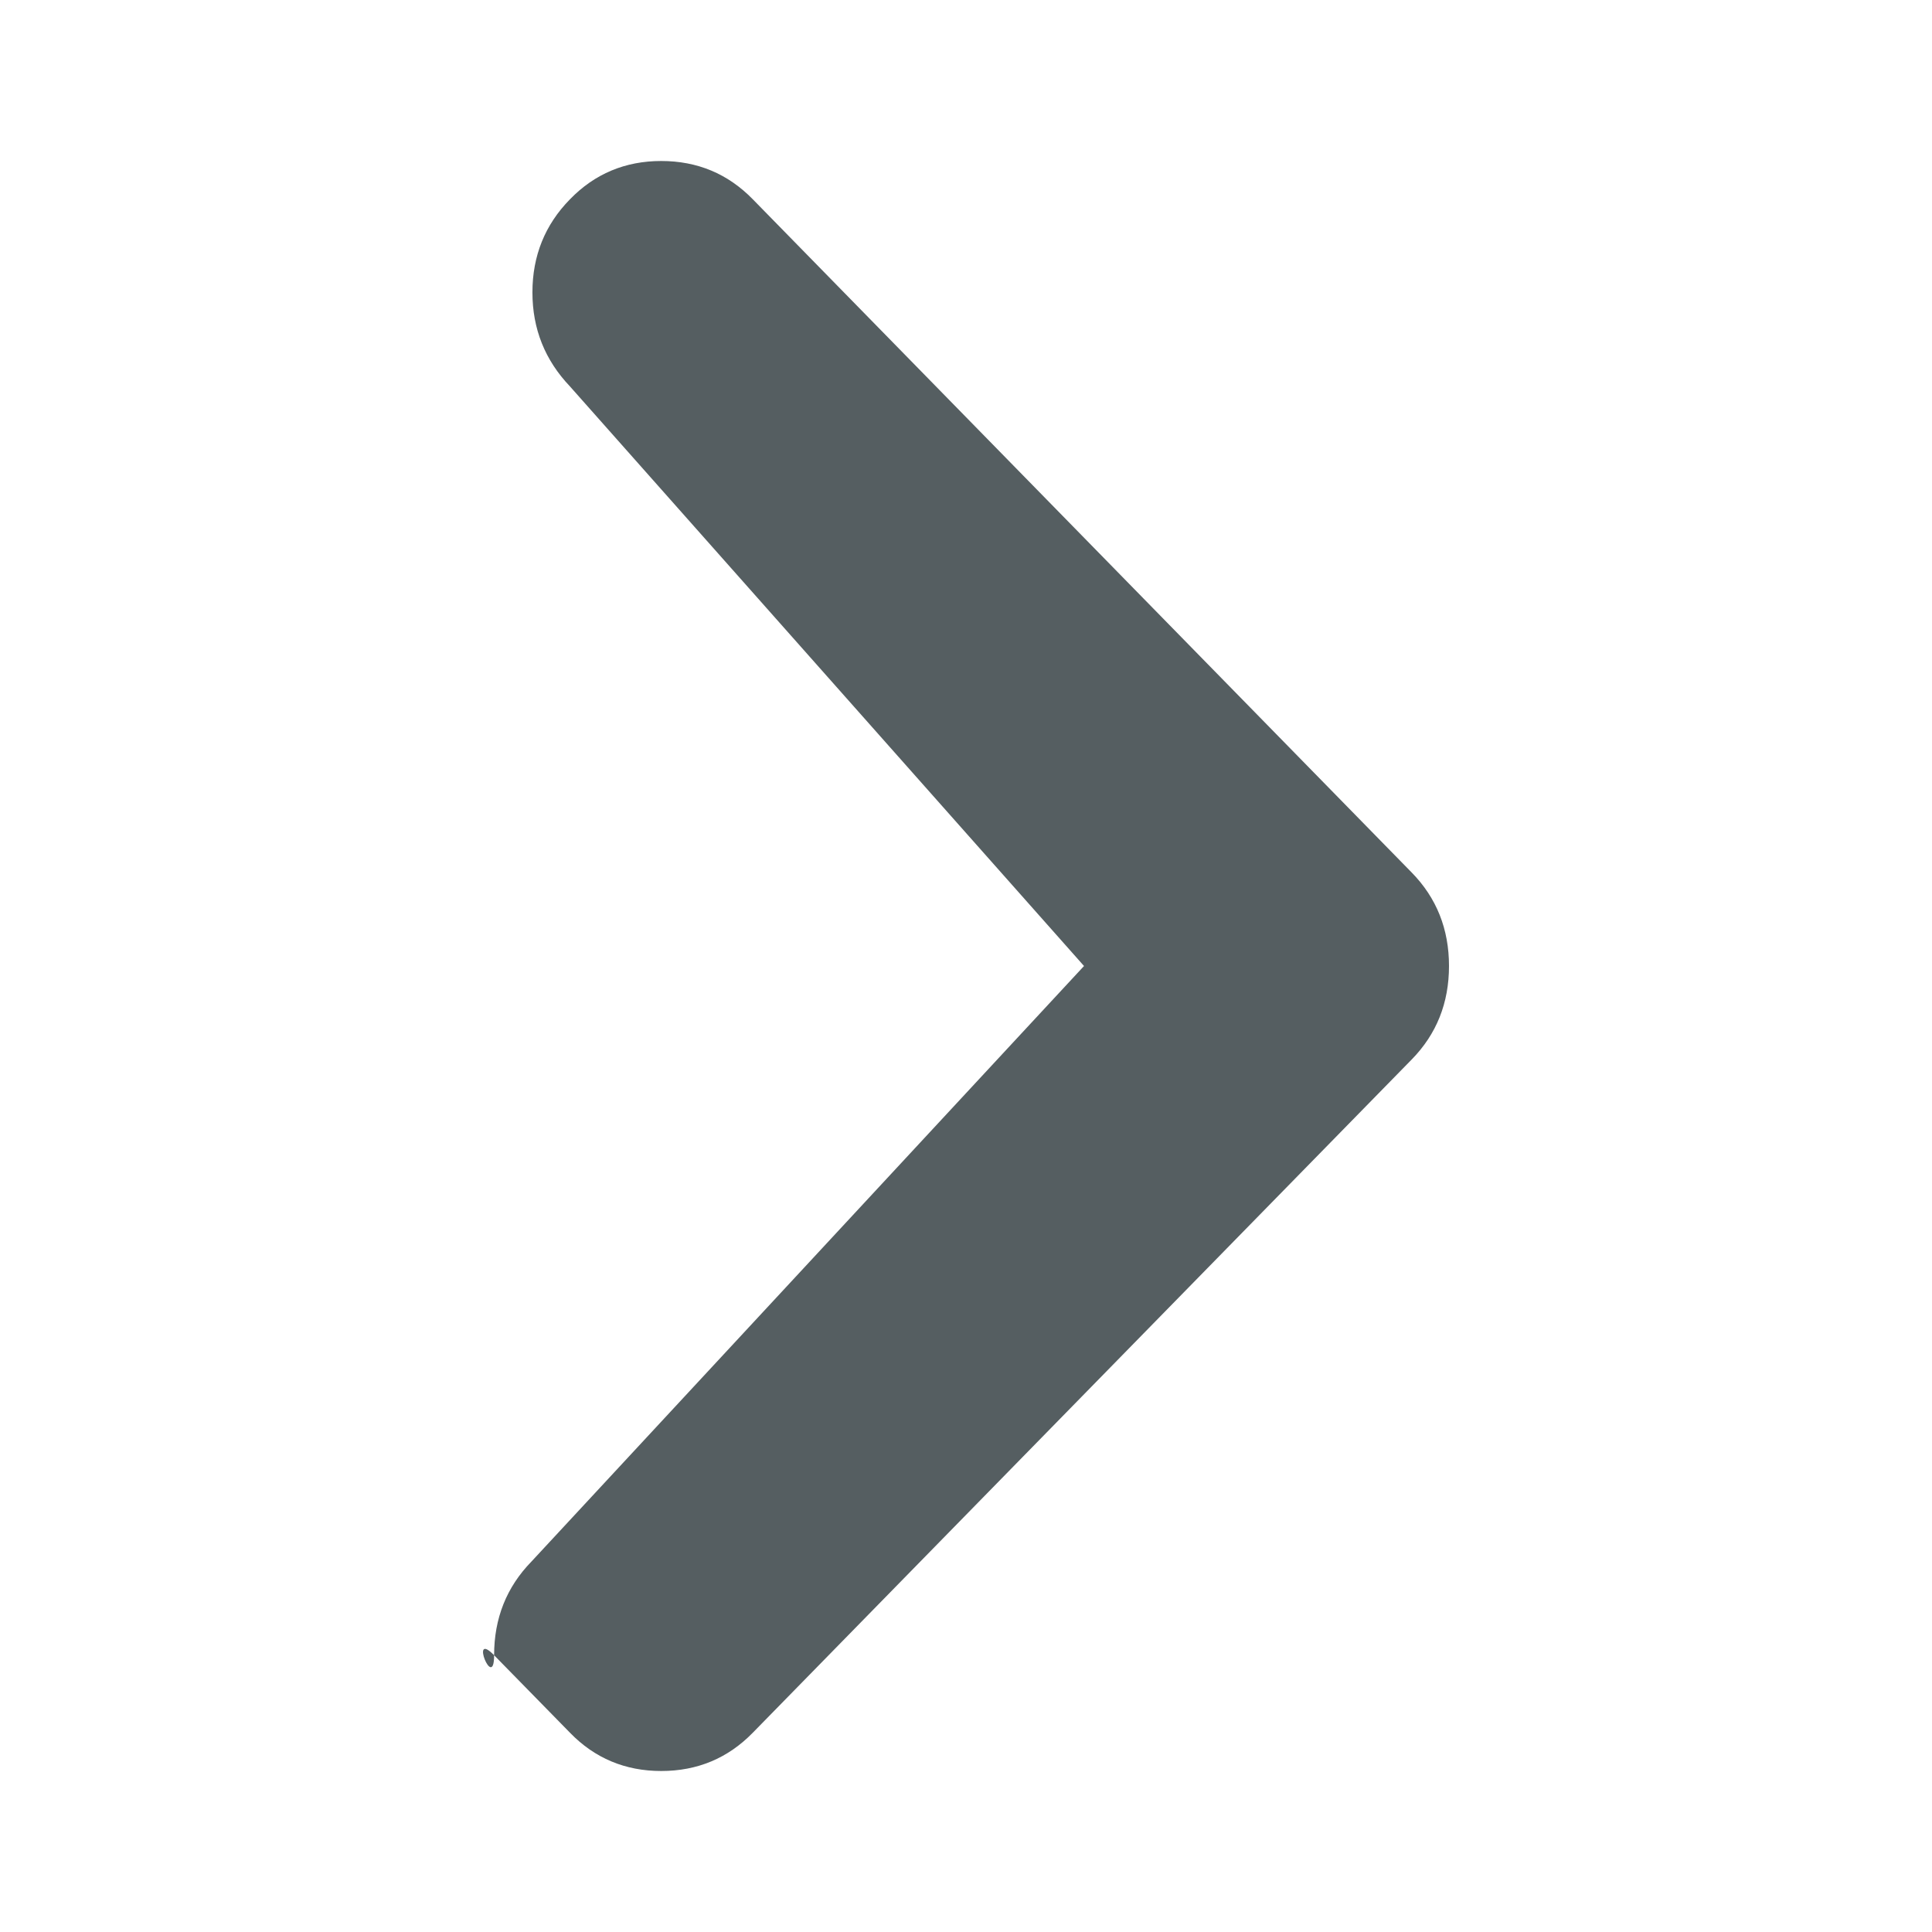 <svg width="12" height="12" viewBox="0 0 12 12" fill="none" xmlns="http://www.w3.org/2000/svg">
<path d="M6.733 6L3.301 9.699C3.146 9.858 3.069 10.052 3.069 10.281C2.914 10.122 3.069 10.51 3.069 10.281L3.54 10.762C3.694 10.921 3.884 11 4.107 11C4.331 11 4.521 10.921 4.676 10.762L8.768 6.581C8.923 6.423 9 6.229 9 6C9 5.771 8.923 5.577 8.768 5.419L4.676 1.238C4.521 1.079 4.331 1 4.107 1C3.884 1 3.694 1.079 3.54 1.238C3.385 1.396 3.307 1.589 3.307 1.816C3.307 2.043 3.385 2.237 3.54 2.4L6.733 6Z" fill="#555E61"/>
</svg>
